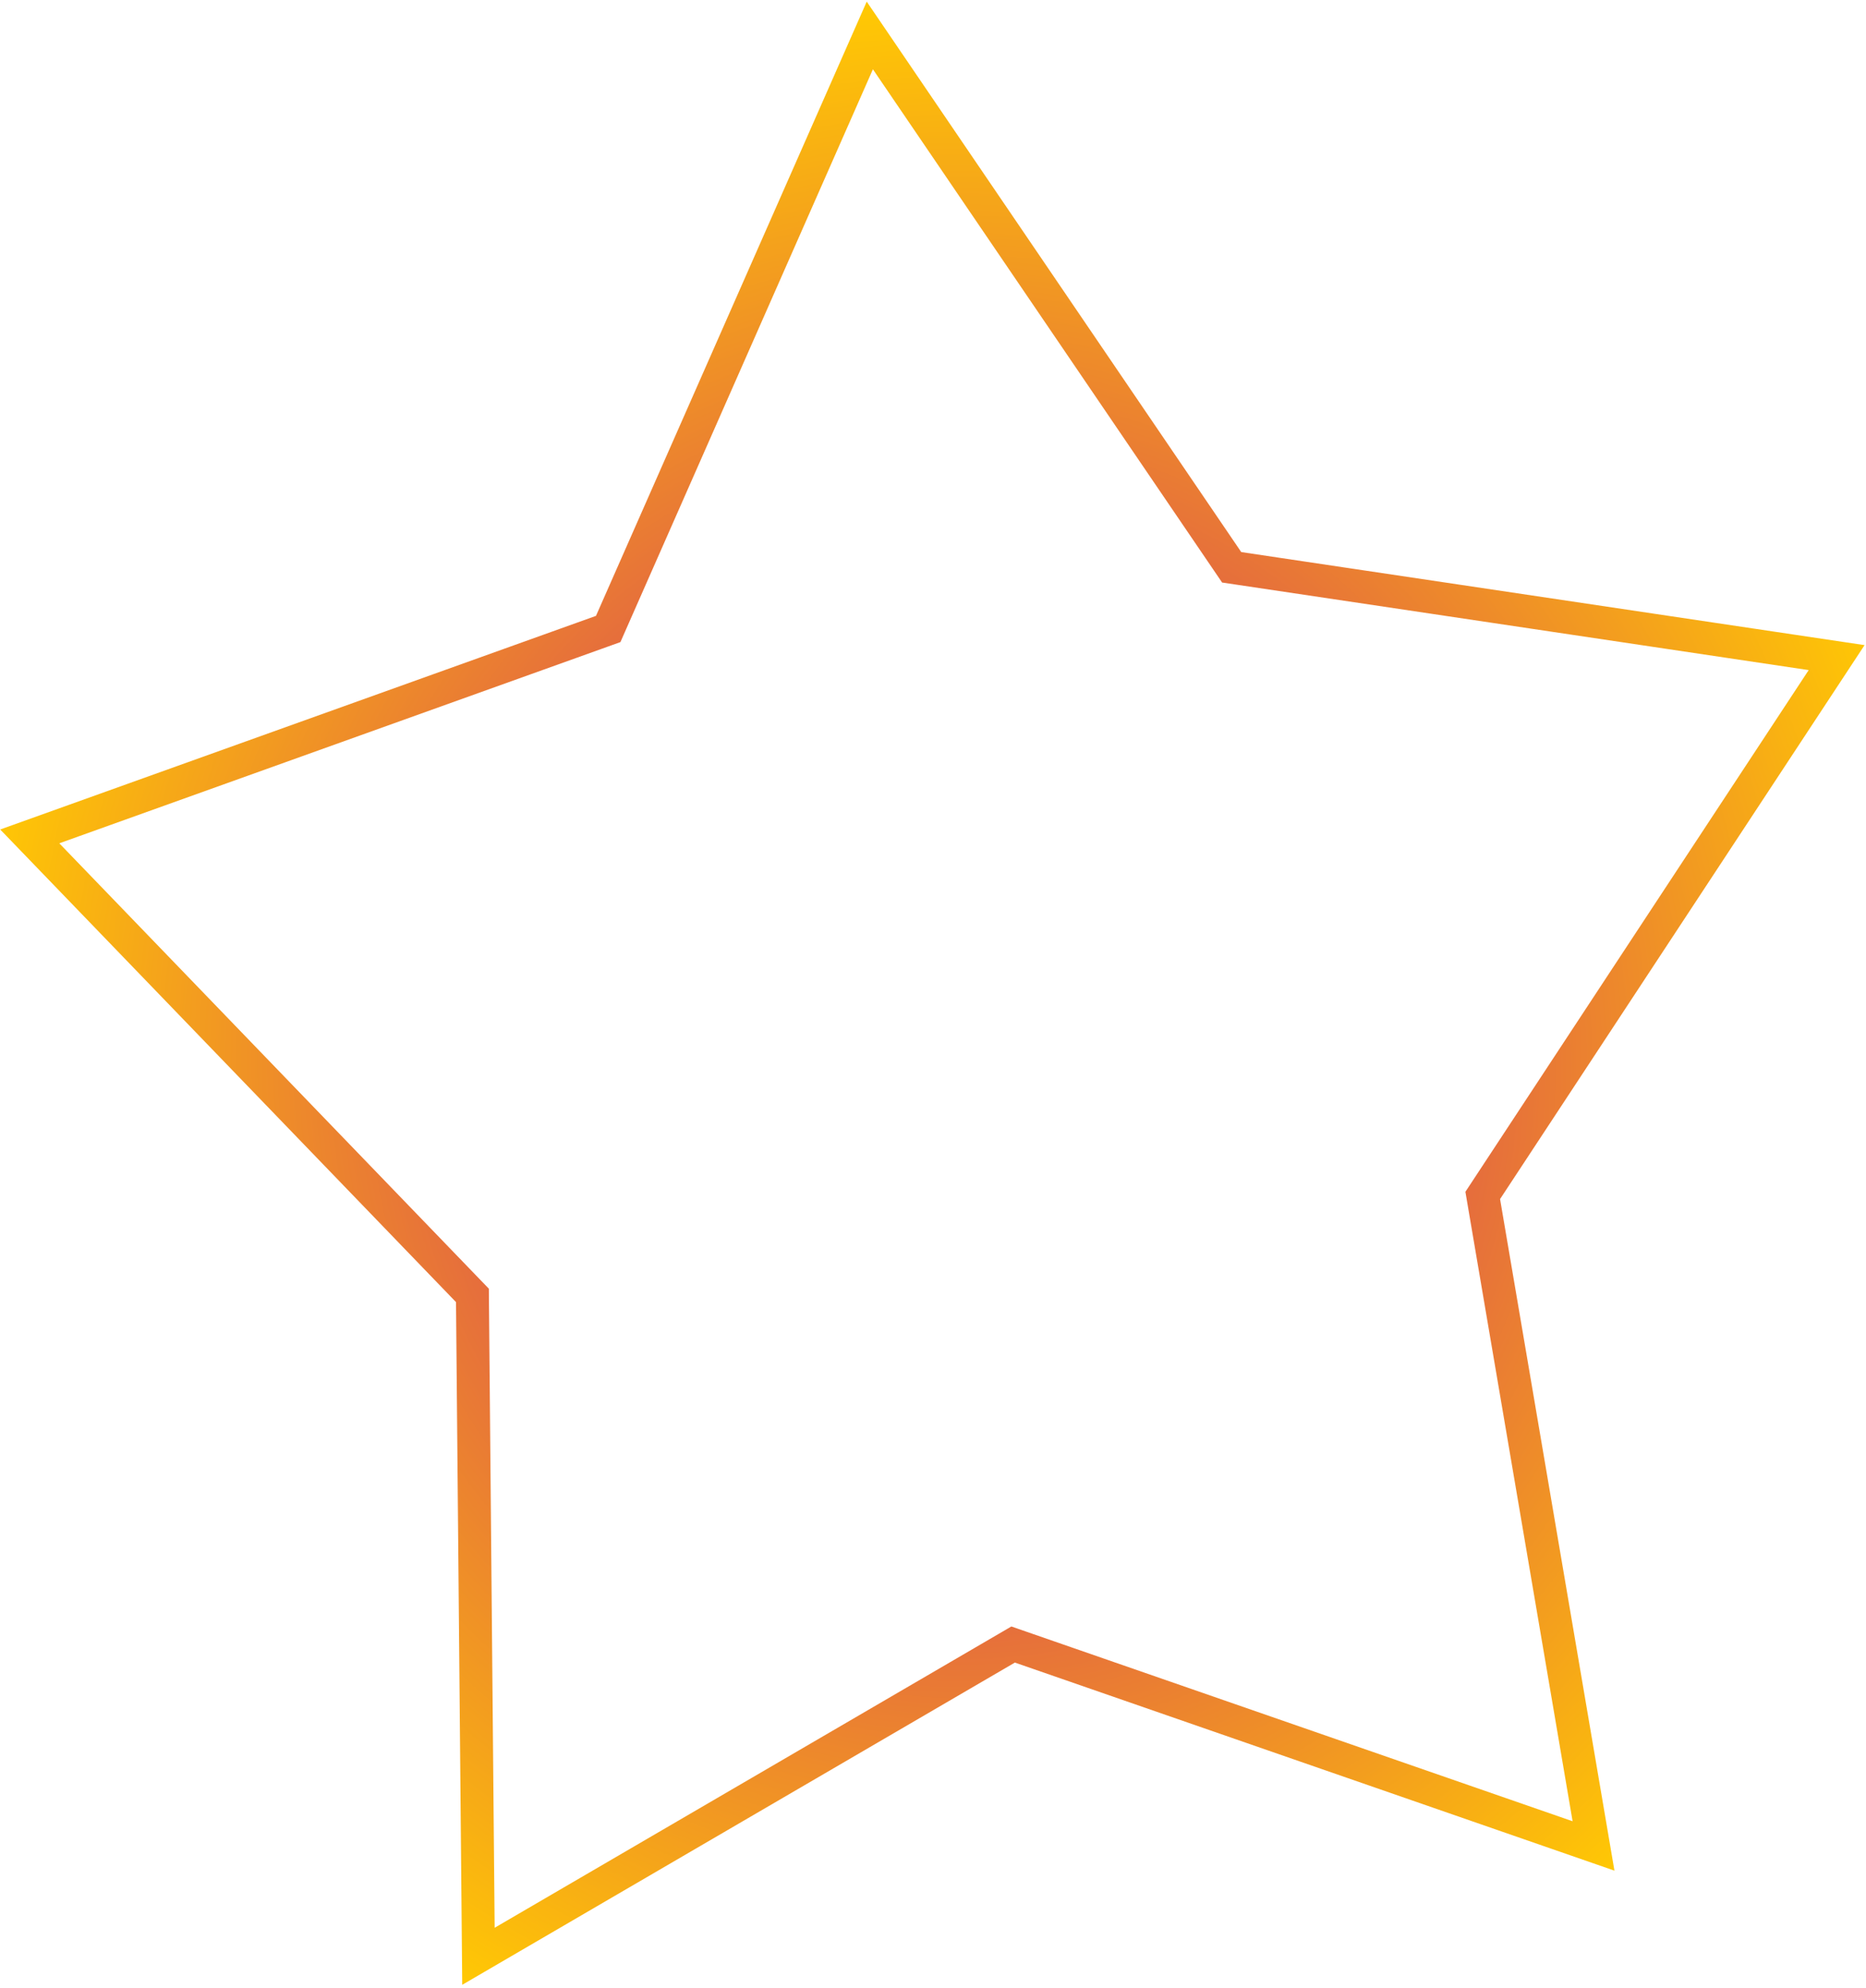 <svg width="489" height="521" viewBox="0 0 489 521" fill="none" xmlns="http://www.w3.org/2000/svg">
<path d="M227.942 9.291L321.719 147.153L322.767 148.695L324.614 148.97L481.302 172.368L389.507 311.901L388.563 313.337L388.849 315.022L417.594 483.845L267.367 431.699L265.498 431.05L263.777 432.054L125.379 512.766L123.819 341.252L123.803 339.541L122.622 338.316L7.798 219.231L157.618 165.498L159.384 164.865L160.142 163.144L227.942 9.291Z" stroke="url(#paint0_radial)" stroke-width="8.635" style="mix-blend-mode:lighten"/>
<defs>
<radialGradient id="paint0_radial" cx="0" cy="0" r="1" gradientUnits="userSpaceOnUse" gradientTransform="translate(252.003 279.5) rotate(84.912) scale(280.183 258.096)">
<stop offset="0.363" stop-color="#DD4F4F"/>
<stop offset="1" stop-color="#FFC804"/>
</radialGradient>
</defs>
</svg>
